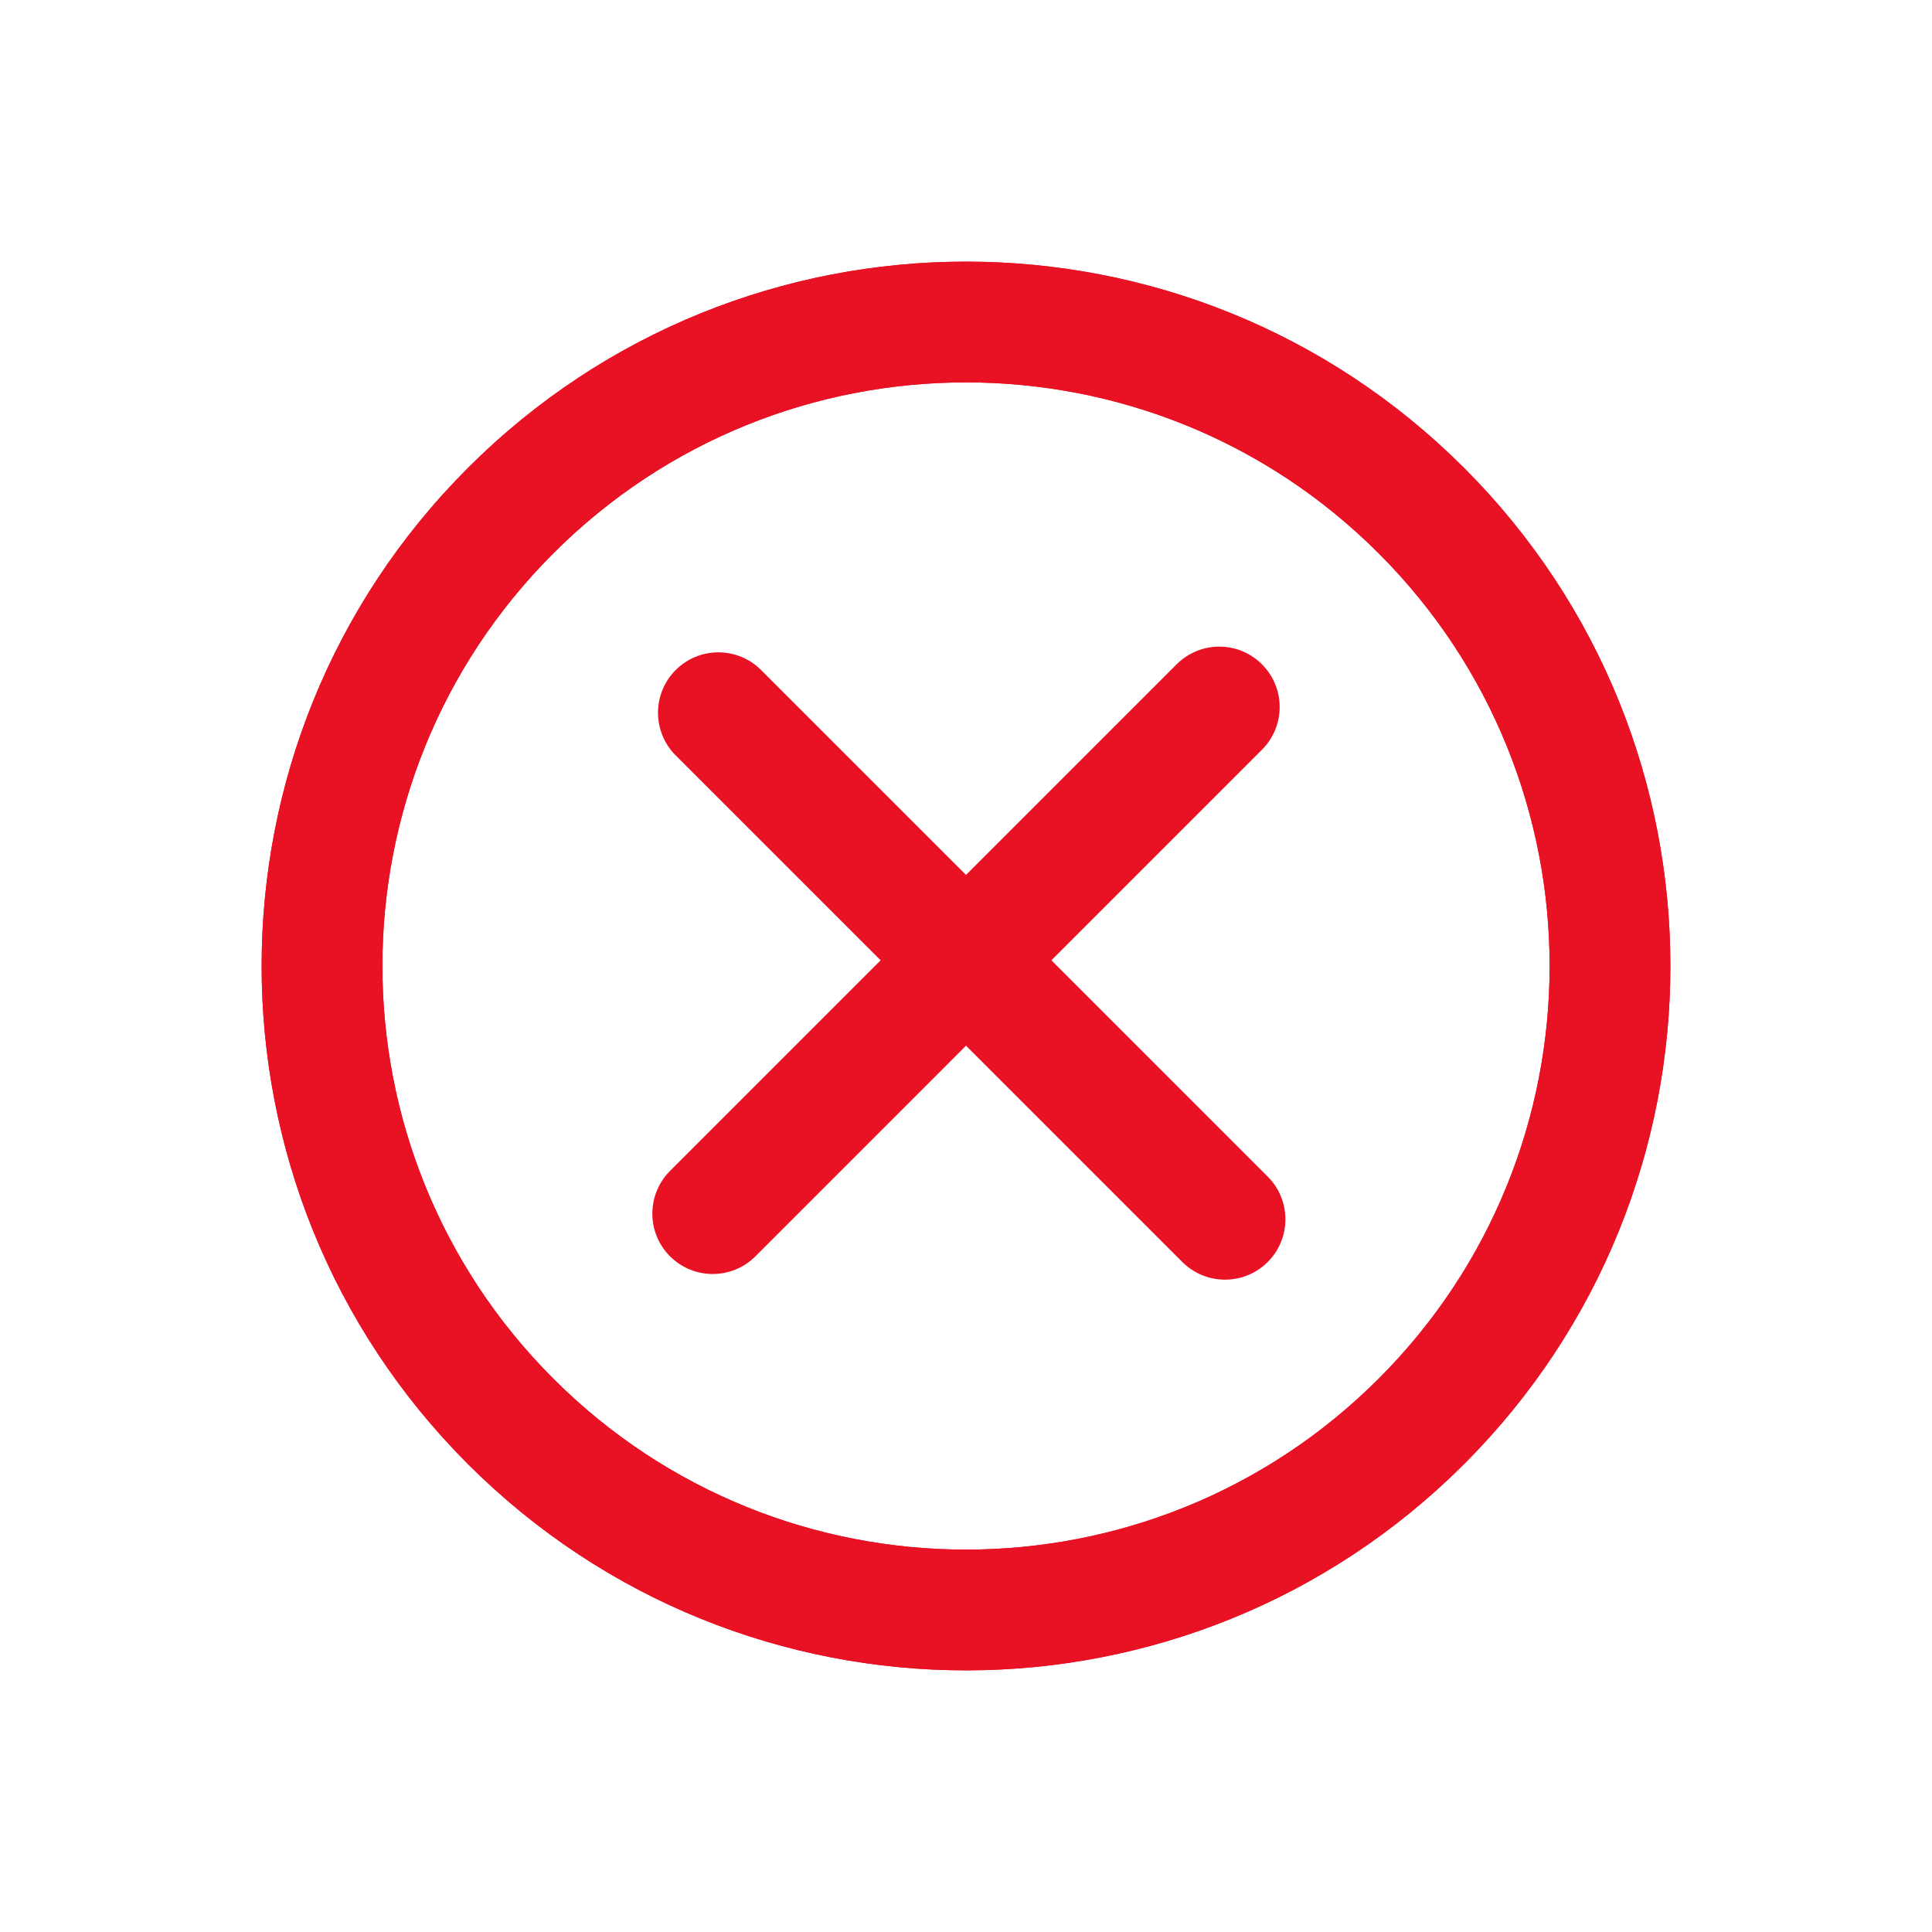 <svg width="30" height="30" viewBox="0 0 30 30" fill="none" xmlns="http://www.w3.org/2000/svg">
<path d="M10.492 10.404C10.858 10.038 11.452 10.038 11.818 10.404L19.685 18.27C20.051 18.637 20.051 19.23 19.685 19.596C19.319 19.962 18.725 19.962 18.359 19.596L10.492 11.73C10.126 11.364 10.126 10.77 10.492 10.404Z" fill="#E81224"/>
<path fill-rule="evenodd" clip-rule="evenodd" d="M7.266 22.734C2.995 18.463 2.995 11.537 7.266 7.266C11.538 2.995 18.463 2.995 22.734 7.266C27.006 11.537 27.006 18.463 22.734 22.734C18.463 27.005 11.538 27.005 7.266 22.734ZM8.592 8.592C5.053 12.131 5.053 17.869 8.592 21.408C12.131 24.947 17.869 24.947 21.408 21.408C24.948 17.869 24.948 12.131 21.408 8.592C17.869 5.053 12.131 5.053 8.592 8.592Z" fill="#E81224"/>
<path d="M10.404 19.508C10.038 19.142 10.038 18.548 10.404 18.182L18.27 10.316C18.637 9.949 19.23 9.949 19.596 10.316C19.962 10.682 19.962 11.275 19.596 11.641L11.73 19.508C11.364 19.874 10.77 19.874 10.404 19.508Z" fill="#E81224"/>
<path fill-rule="evenodd" clip-rule="evenodd" d="M22.734 22.734C18.463 27.005 11.537 27.005 7.266 22.734C2.995 18.463 2.995 11.537 7.266 7.266C11.537 2.995 18.463 2.995 22.734 7.266C27.005 11.537 27.005 18.463 22.734 22.734ZM8.592 21.408C12.131 24.947 17.869 24.947 21.408 21.408C24.947 17.869 24.947 12.131 21.408 8.592C17.869 5.053 12.131 5.053 8.592 8.592C5.053 12.131 5.053 17.869 8.592 21.408Z" fill="#E81224"/>
</svg>
